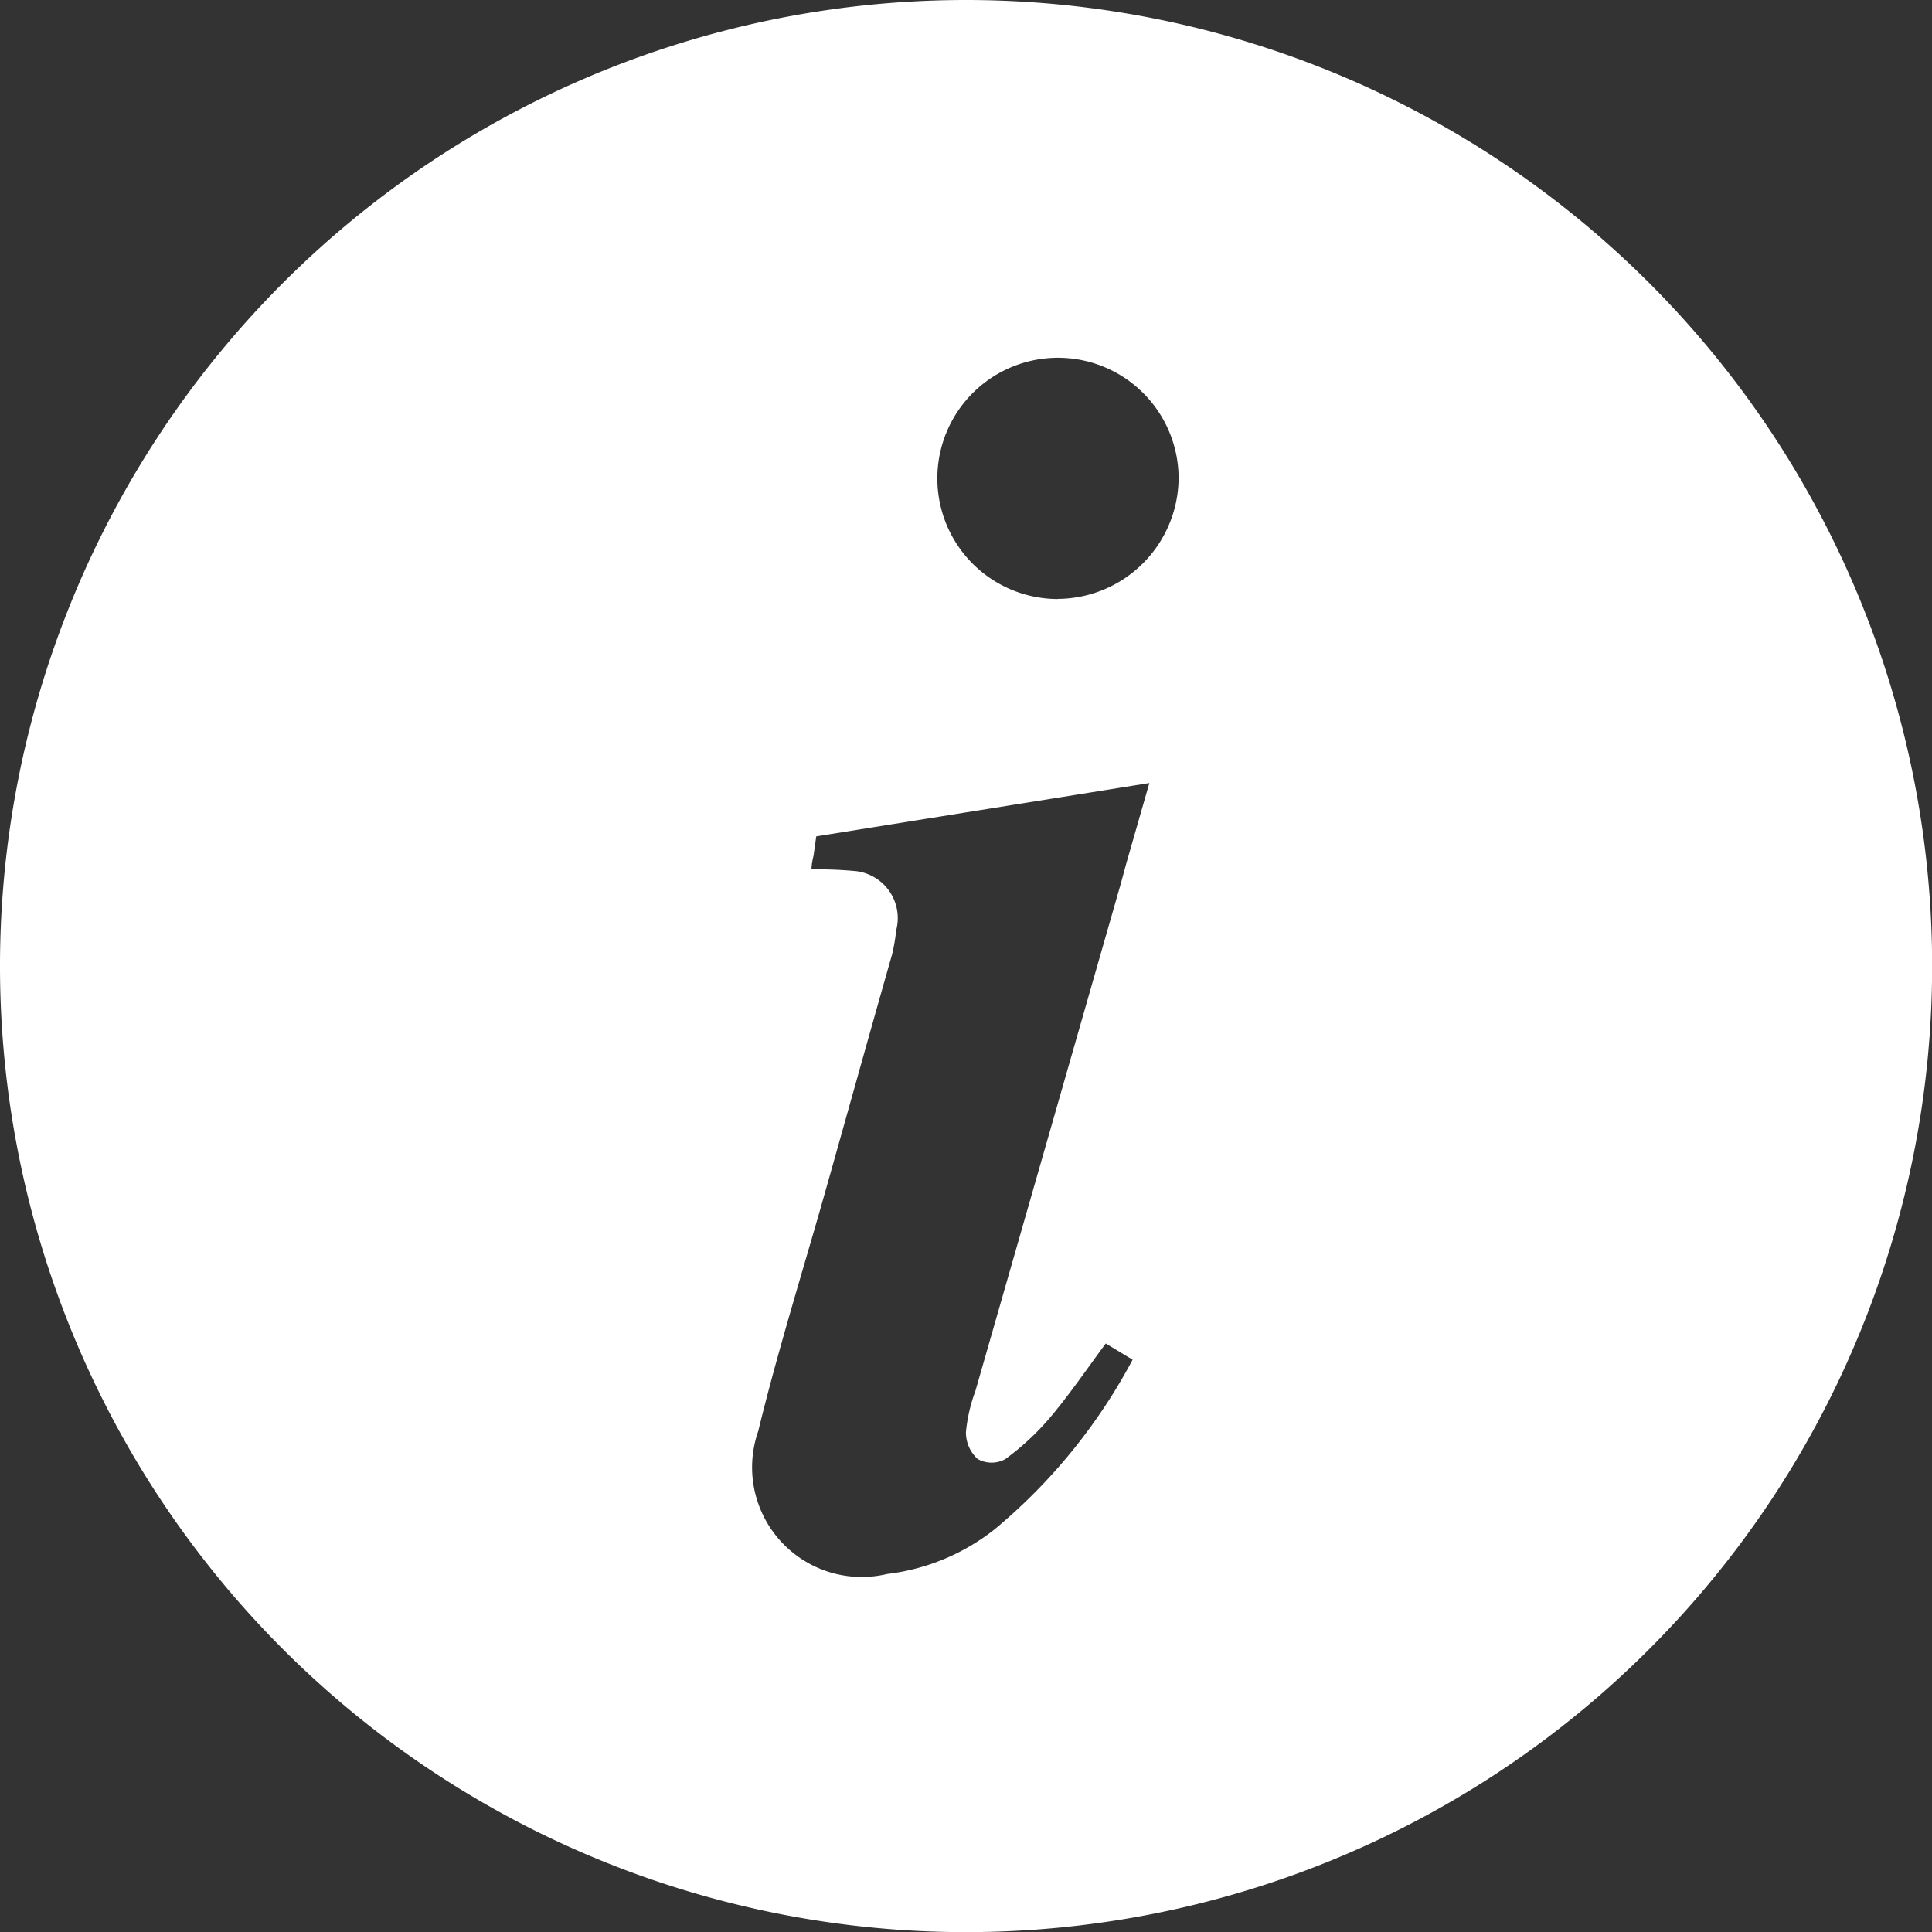 <svg xmlns="http://www.w3.org/2000/svg" width="29.198" height="29.198" viewBox="0 0 29.198 29.198">
  <rect x="0" y="0" width="29.198" height="29.198" fill="#333333" stroke="none"/>
  <g id="about" transform="translate(-289 -768.802)">
    <path id="Path_348" data-name="Path 348" d="M14.6,0A14.6,14.6,0,1,0,29.2,14.6,14.6,14.6,0,0,0,14.6,0Zm.181,22.053a.432.432,0,0,0,.409,0,3.9,3.9,0,0,0,.683-.634c.292-.347.549-.724.838-1.115l.406.245a8.54,8.54,0,0,1-2.079,2.558,3.229,3.229,0,0,1-1.629.68,1.657,1.657,0,0,1-1.95-2.158c.292-1.2.663-2.383,1-3.574s.68-2.429,1.025-3.638a3.022,3.022,0,0,0,.061-.362.715.715,0,0,0-.645-.893,6.191,6.191,0,0,0-.637-.023,1.031,1.031,0,0,1,.032-.207l.041-.292,5.034-.806-.35,1.22h0l-.079.292q-1.095,3.825-2.2,7.676a2.429,2.429,0,0,0-.143.625.543.543,0,0,0,.181.406Zm1.209-13a1.823,1.823,0,1,1,1.822-1.834A1.837,1.837,0,0,1,15.989,9.051Z" transform="translate(289 768.802)" fill="#fff"/>
  </g>
</svg>
